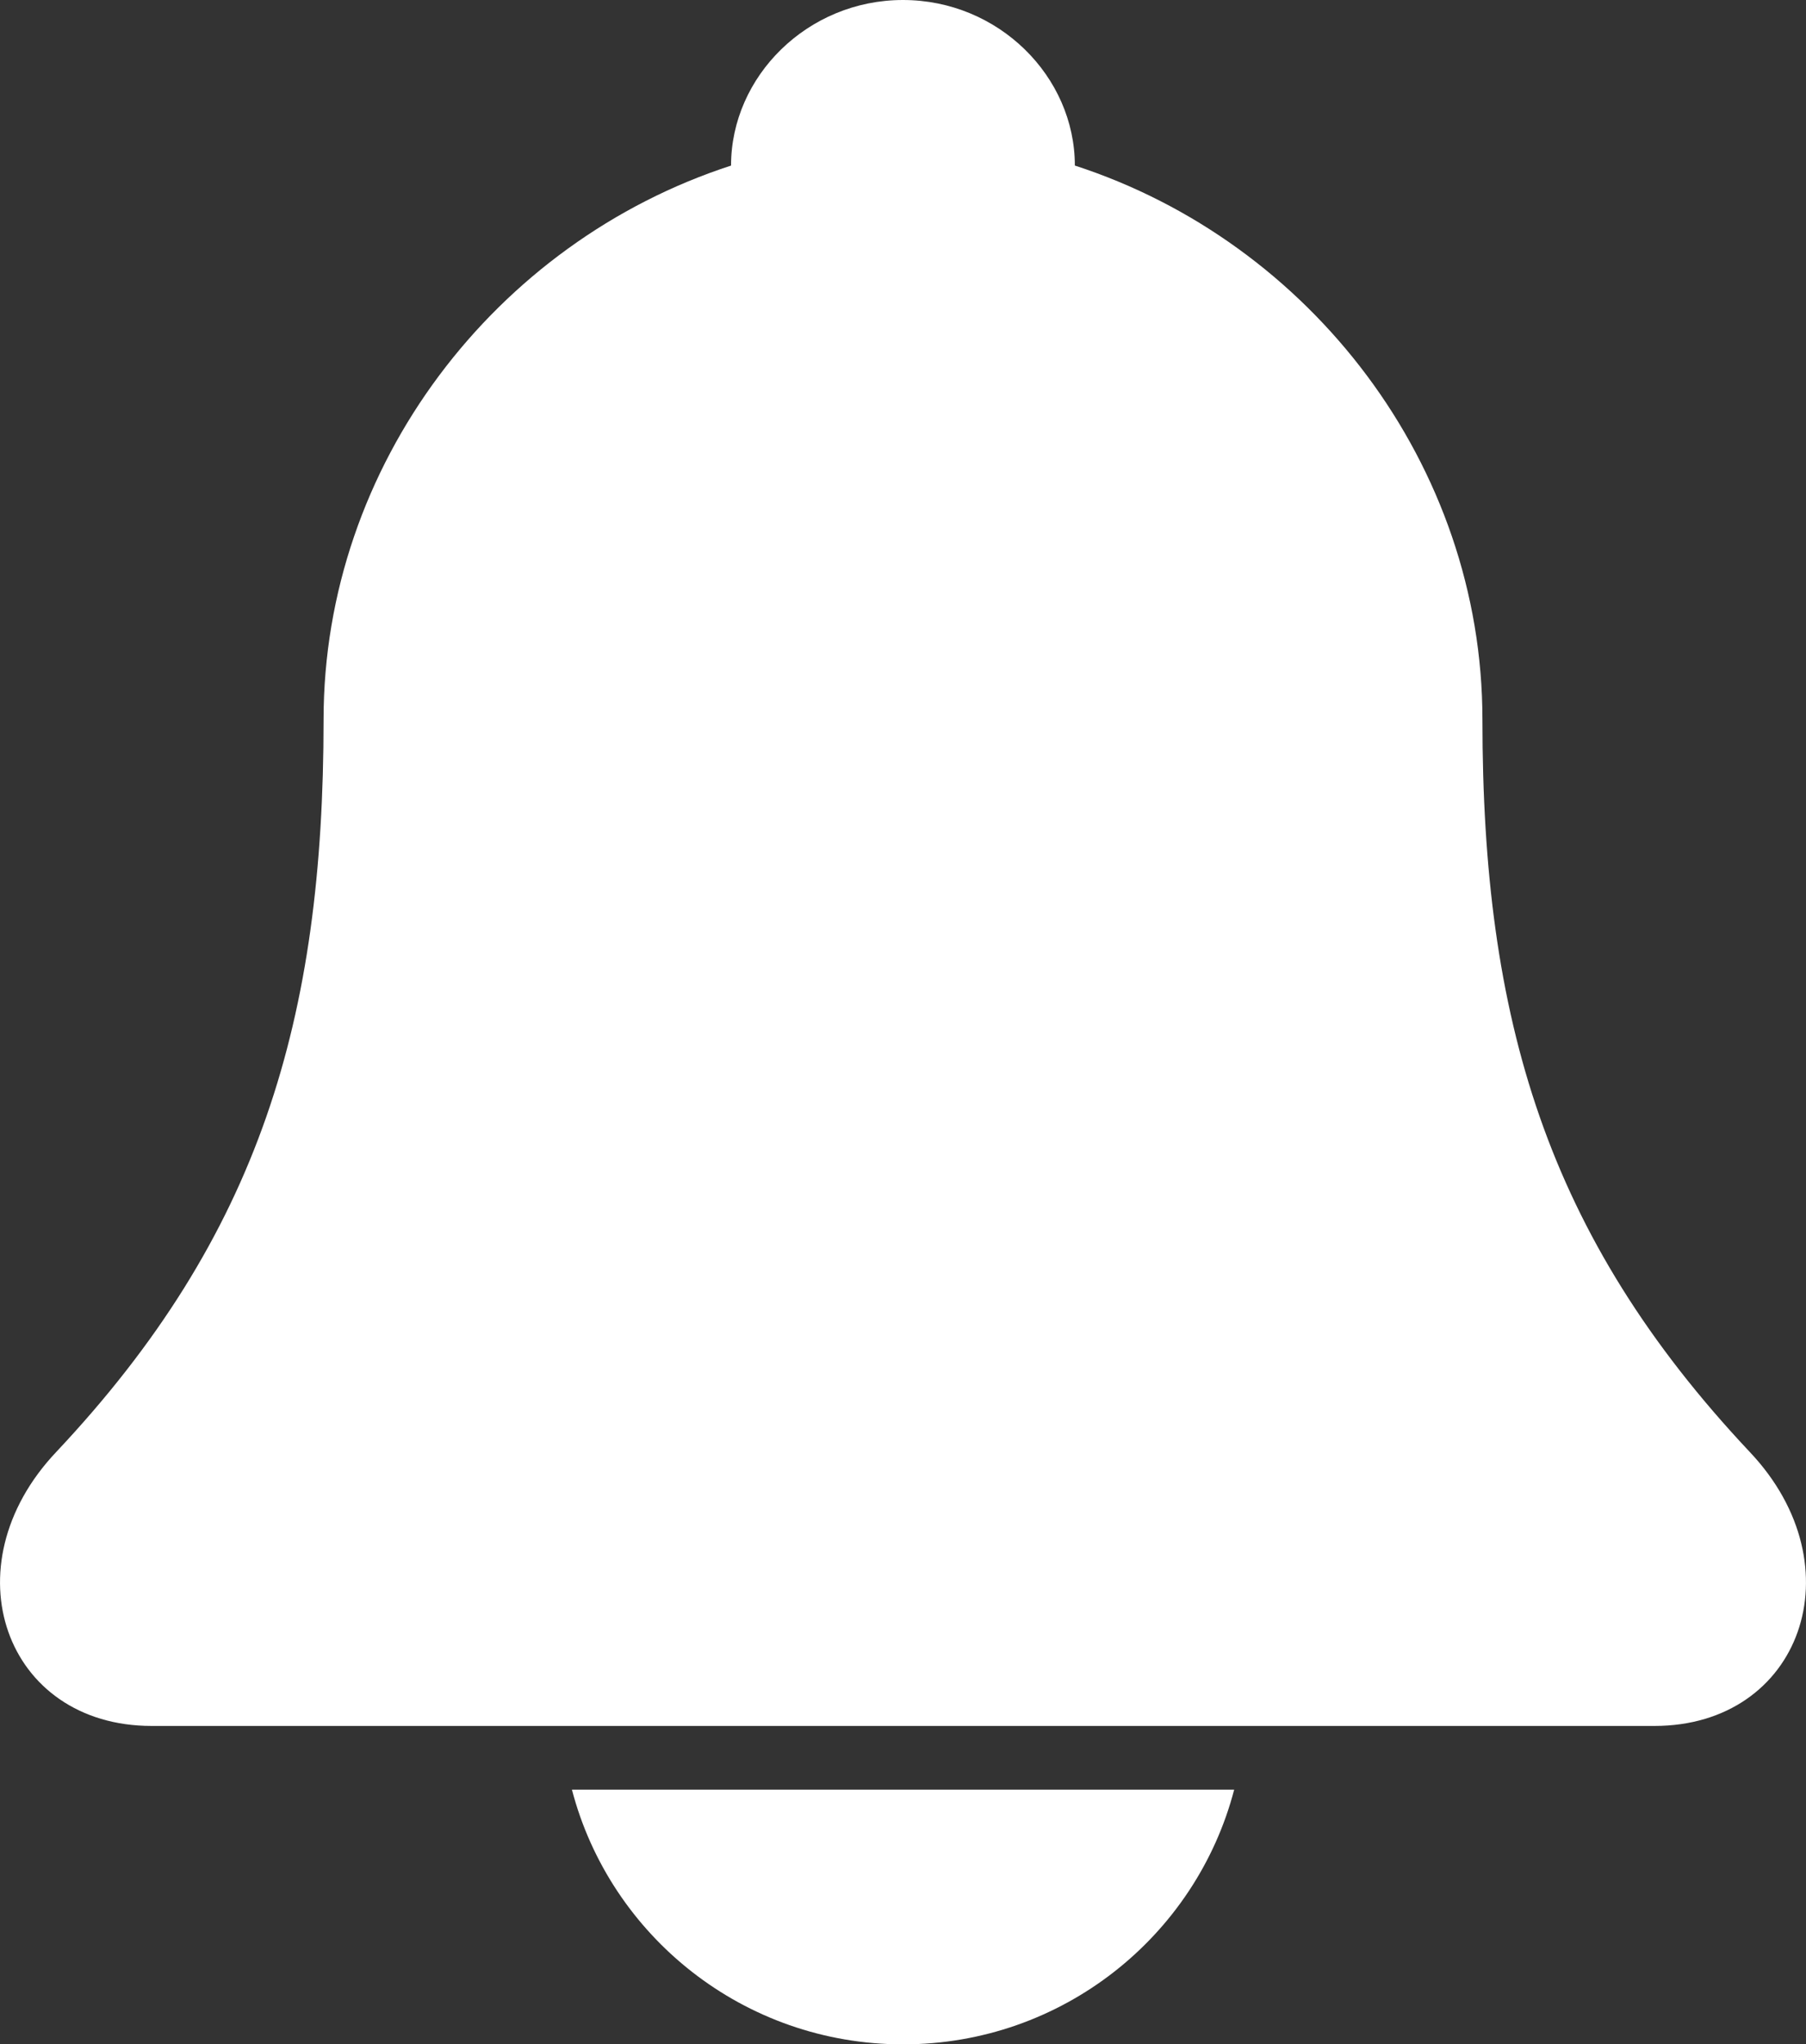 <?xml version="1.0" encoding="UTF-8" standalone="no"?>
<svg
   width="17.671"
   height="20"
   viewBox="0 0 17.671 20"
   fill="none"
   version="1.1"
   id="svg11"
   xmlns="http://www.w3.org/2000/svg"
   xmlns:svg="http://www.w3.org/2000/svg">
  <rect x="0" y="0" width="17.671" height="20" fill="#333333" stroke="none"/>
  <rect
     y="-12"
     width="64"
     height="44"
     fill="#3b1969"
     id="rect4"
     x="-23"
     style="display:none" />
  <path
     fill-rule="evenodd"
     clip-rule="evenodd"
     d="m 10.518,1.62 c 2.305,0.748 3.987,2.928 3.987,5.42 0,2.929 0.623,5.047 2.617,7.166 1.059,1.121 0.498,2.679 -0.934,2.679 H 1.484 c -1.433,0 -1.994,-1.558 -0.935,-2.679 C 2.543,12.087 3.166,9.969 3.166,7.04 c 0,-2.492 1.682,-4.672 3.987,-5.42 0,-0.872 0.748,-1.62 1.682,-1.62 0.935,0 1.682,0.748 1.682,1.62 z"
     fill="#ffffff"
     id="path5" />
  <path
     fill-rule="evenodd"
     clip-rule="evenodd"
     d="m 12.076,17.508 c -0.374,1.433 -1.682,2.492 -3.24,2.492 -1.558,0 -2.866,-1.059 -3.24,-2.492 z"
     fill="#ffffff"
     id="path6" />
  <defs
     id="defs11" />
</svg>
